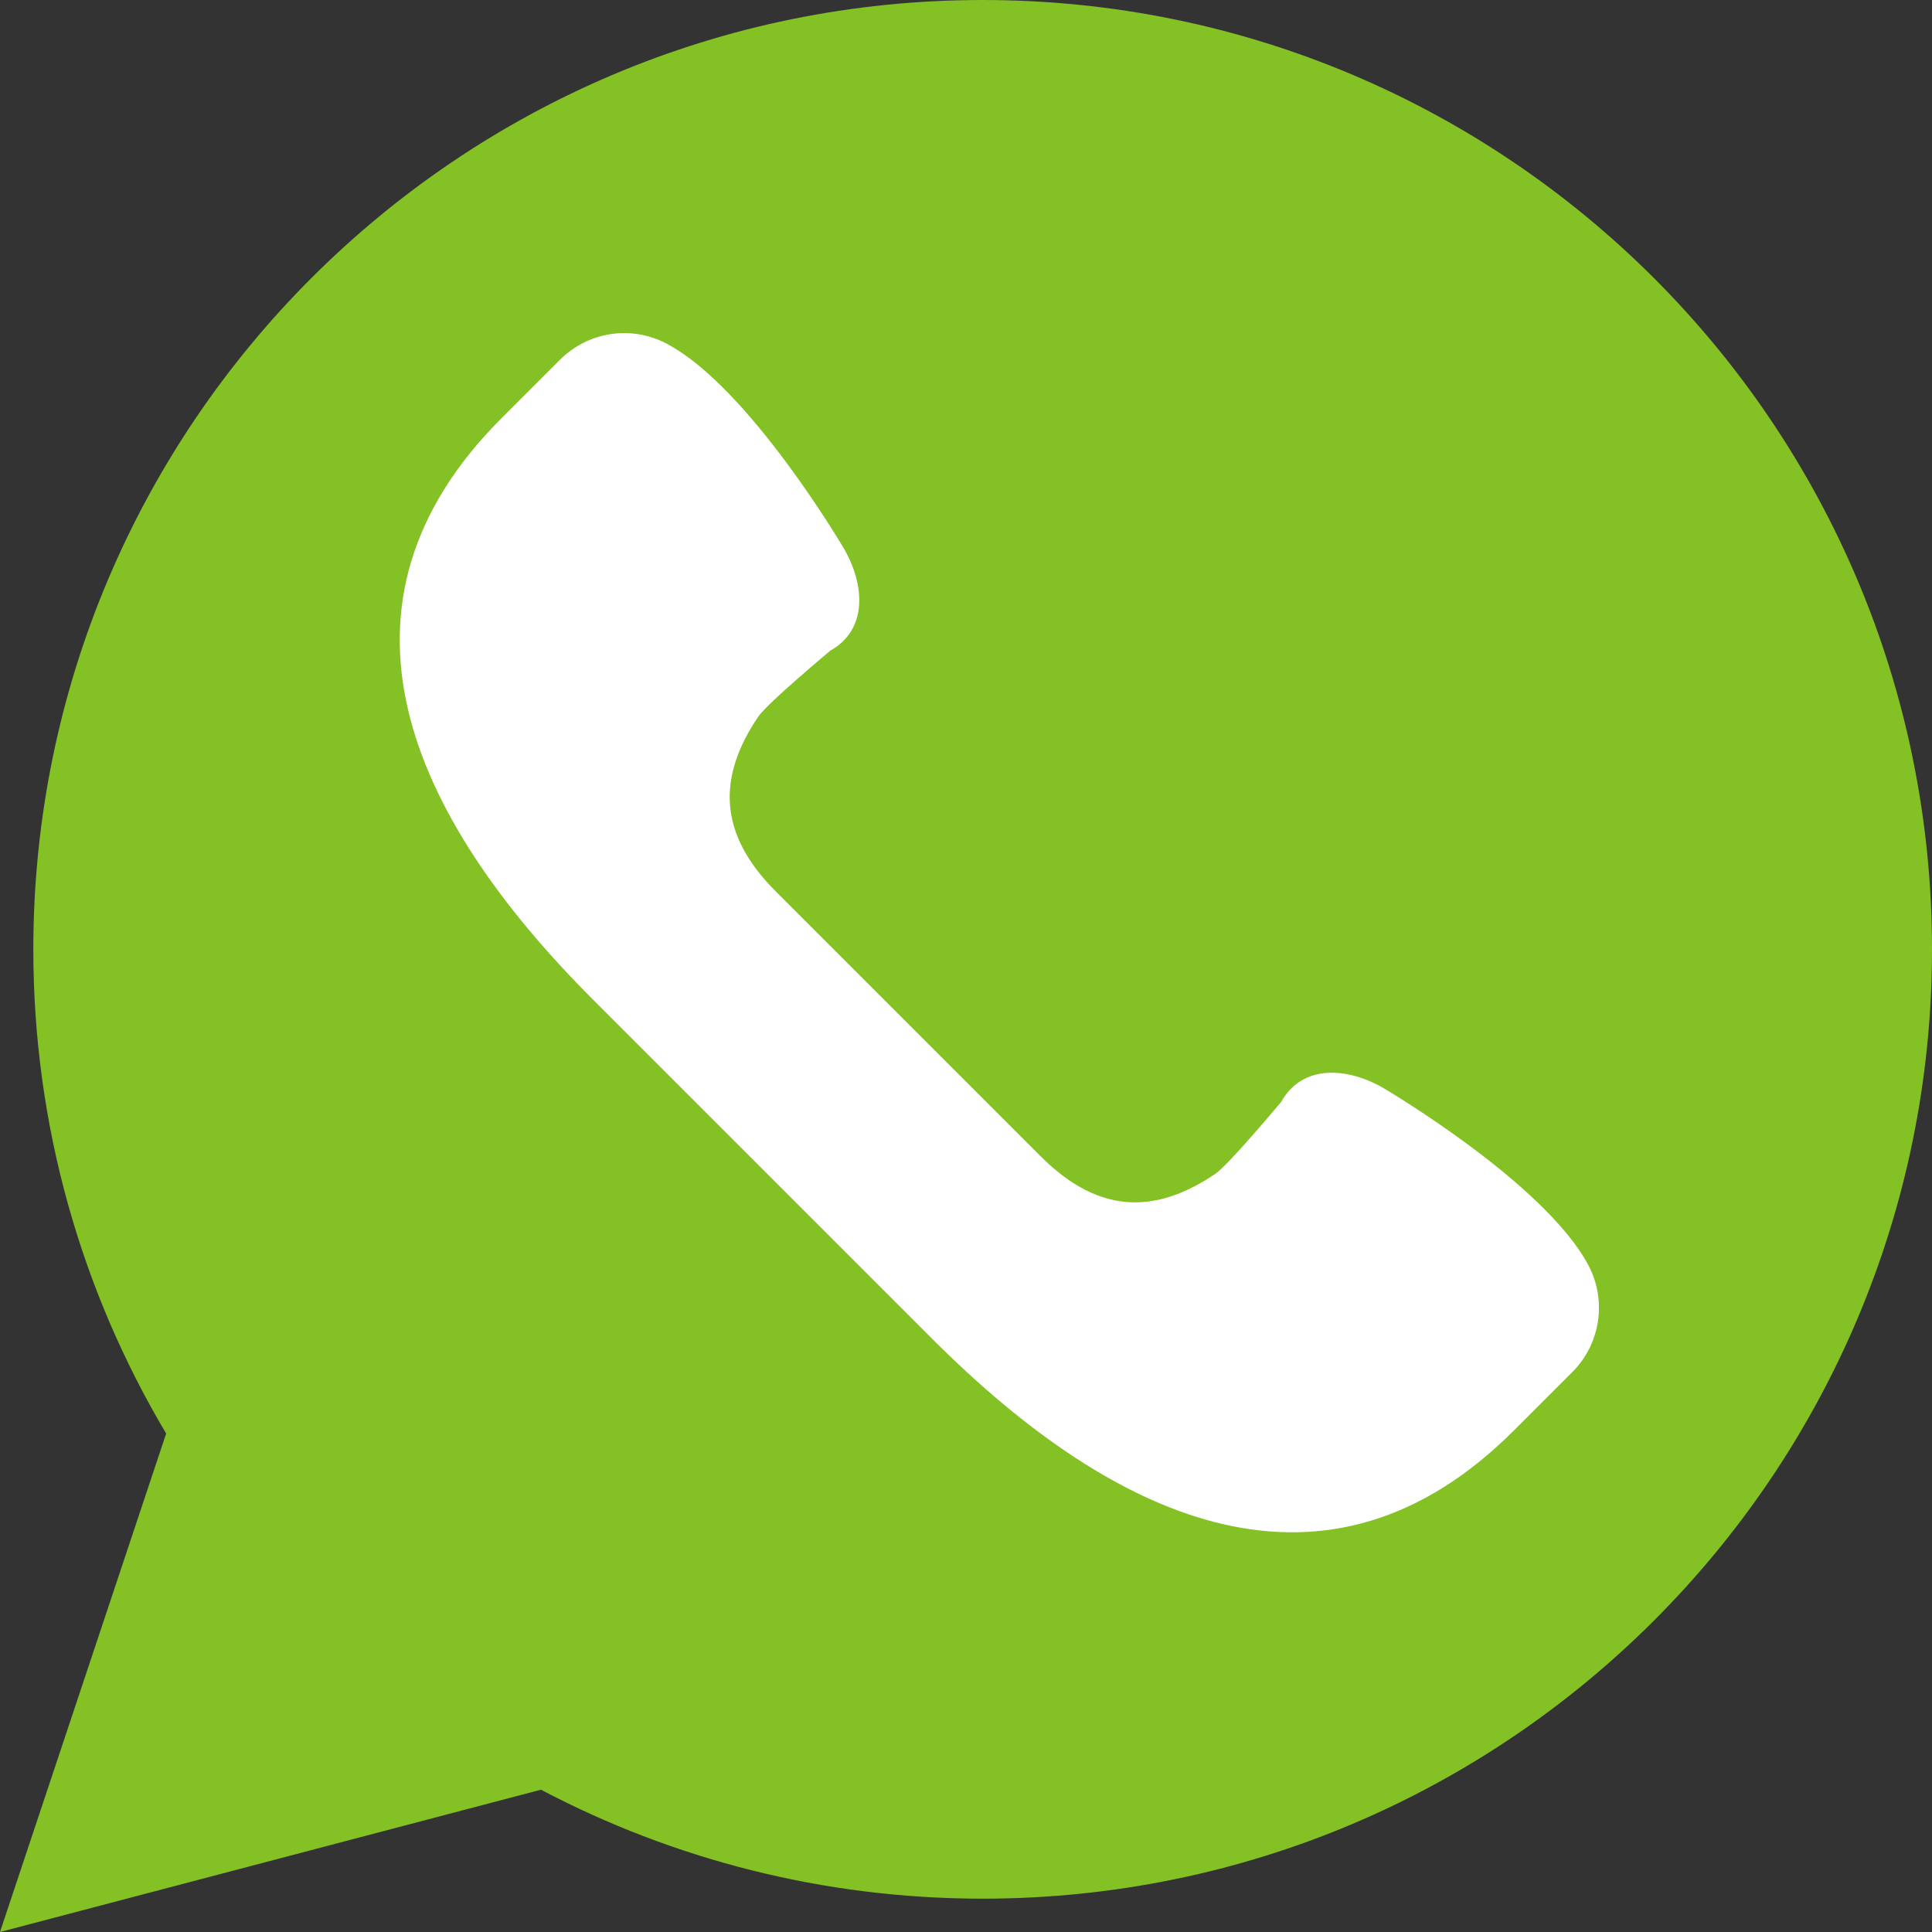 <svg width="20" height="20" viewBox="0 0 20 20" fill="none" xmlns="http://www.w3.org/2000/svg">
<rect x="0" y="0" width="20" height="20" fill="#333333" stroke="none"/>
<path d="M0 20L1.72 14.84C0.847 13.372 0.345 11.659 0.345 9.828C0.345 4.4 4.745 0 10.172 0C15.6 0 20 4.4 20 9.828C20 15.255 15.6 19.655 10.172 19.655C8.521 19.655 6.966 19.246 5.6 18.527L0 20Z" fill="#84C125"/>
<path d="M16.443 13.098C15.989 12.241 14.315 11.26 14.315 11.26C13.937 11.044 13.48 11.02 13.264 11.405C13.264 11.405 12.72 12.057 12.582 12.151C11.95 12.579 11.365 12.562 10.774 11.971L9.402 10.599L8.029 9.226C7.438 8.635 7.422 8.05 7.85 7.418C7.943 7.28 8.595 6.736 8.595 6.736C8.98 6.52 8.956 6.063 8.74 5.685C8.74 5.685 7.76 4.011 6.902 3.558C6.537 3.364 6.089 3.432 5.797 3.724L5.191 4.33C3.268 6.253 4.215 8.424 6.138 10.347L7.896 12.105L9.653 13.862C11.576 15.786 13.747 16.732 15.671 14.809L16.277 14.203C16.569 13.911 16.636 13.463 16.443 13.098Z" fill="white"/>
</svg>
